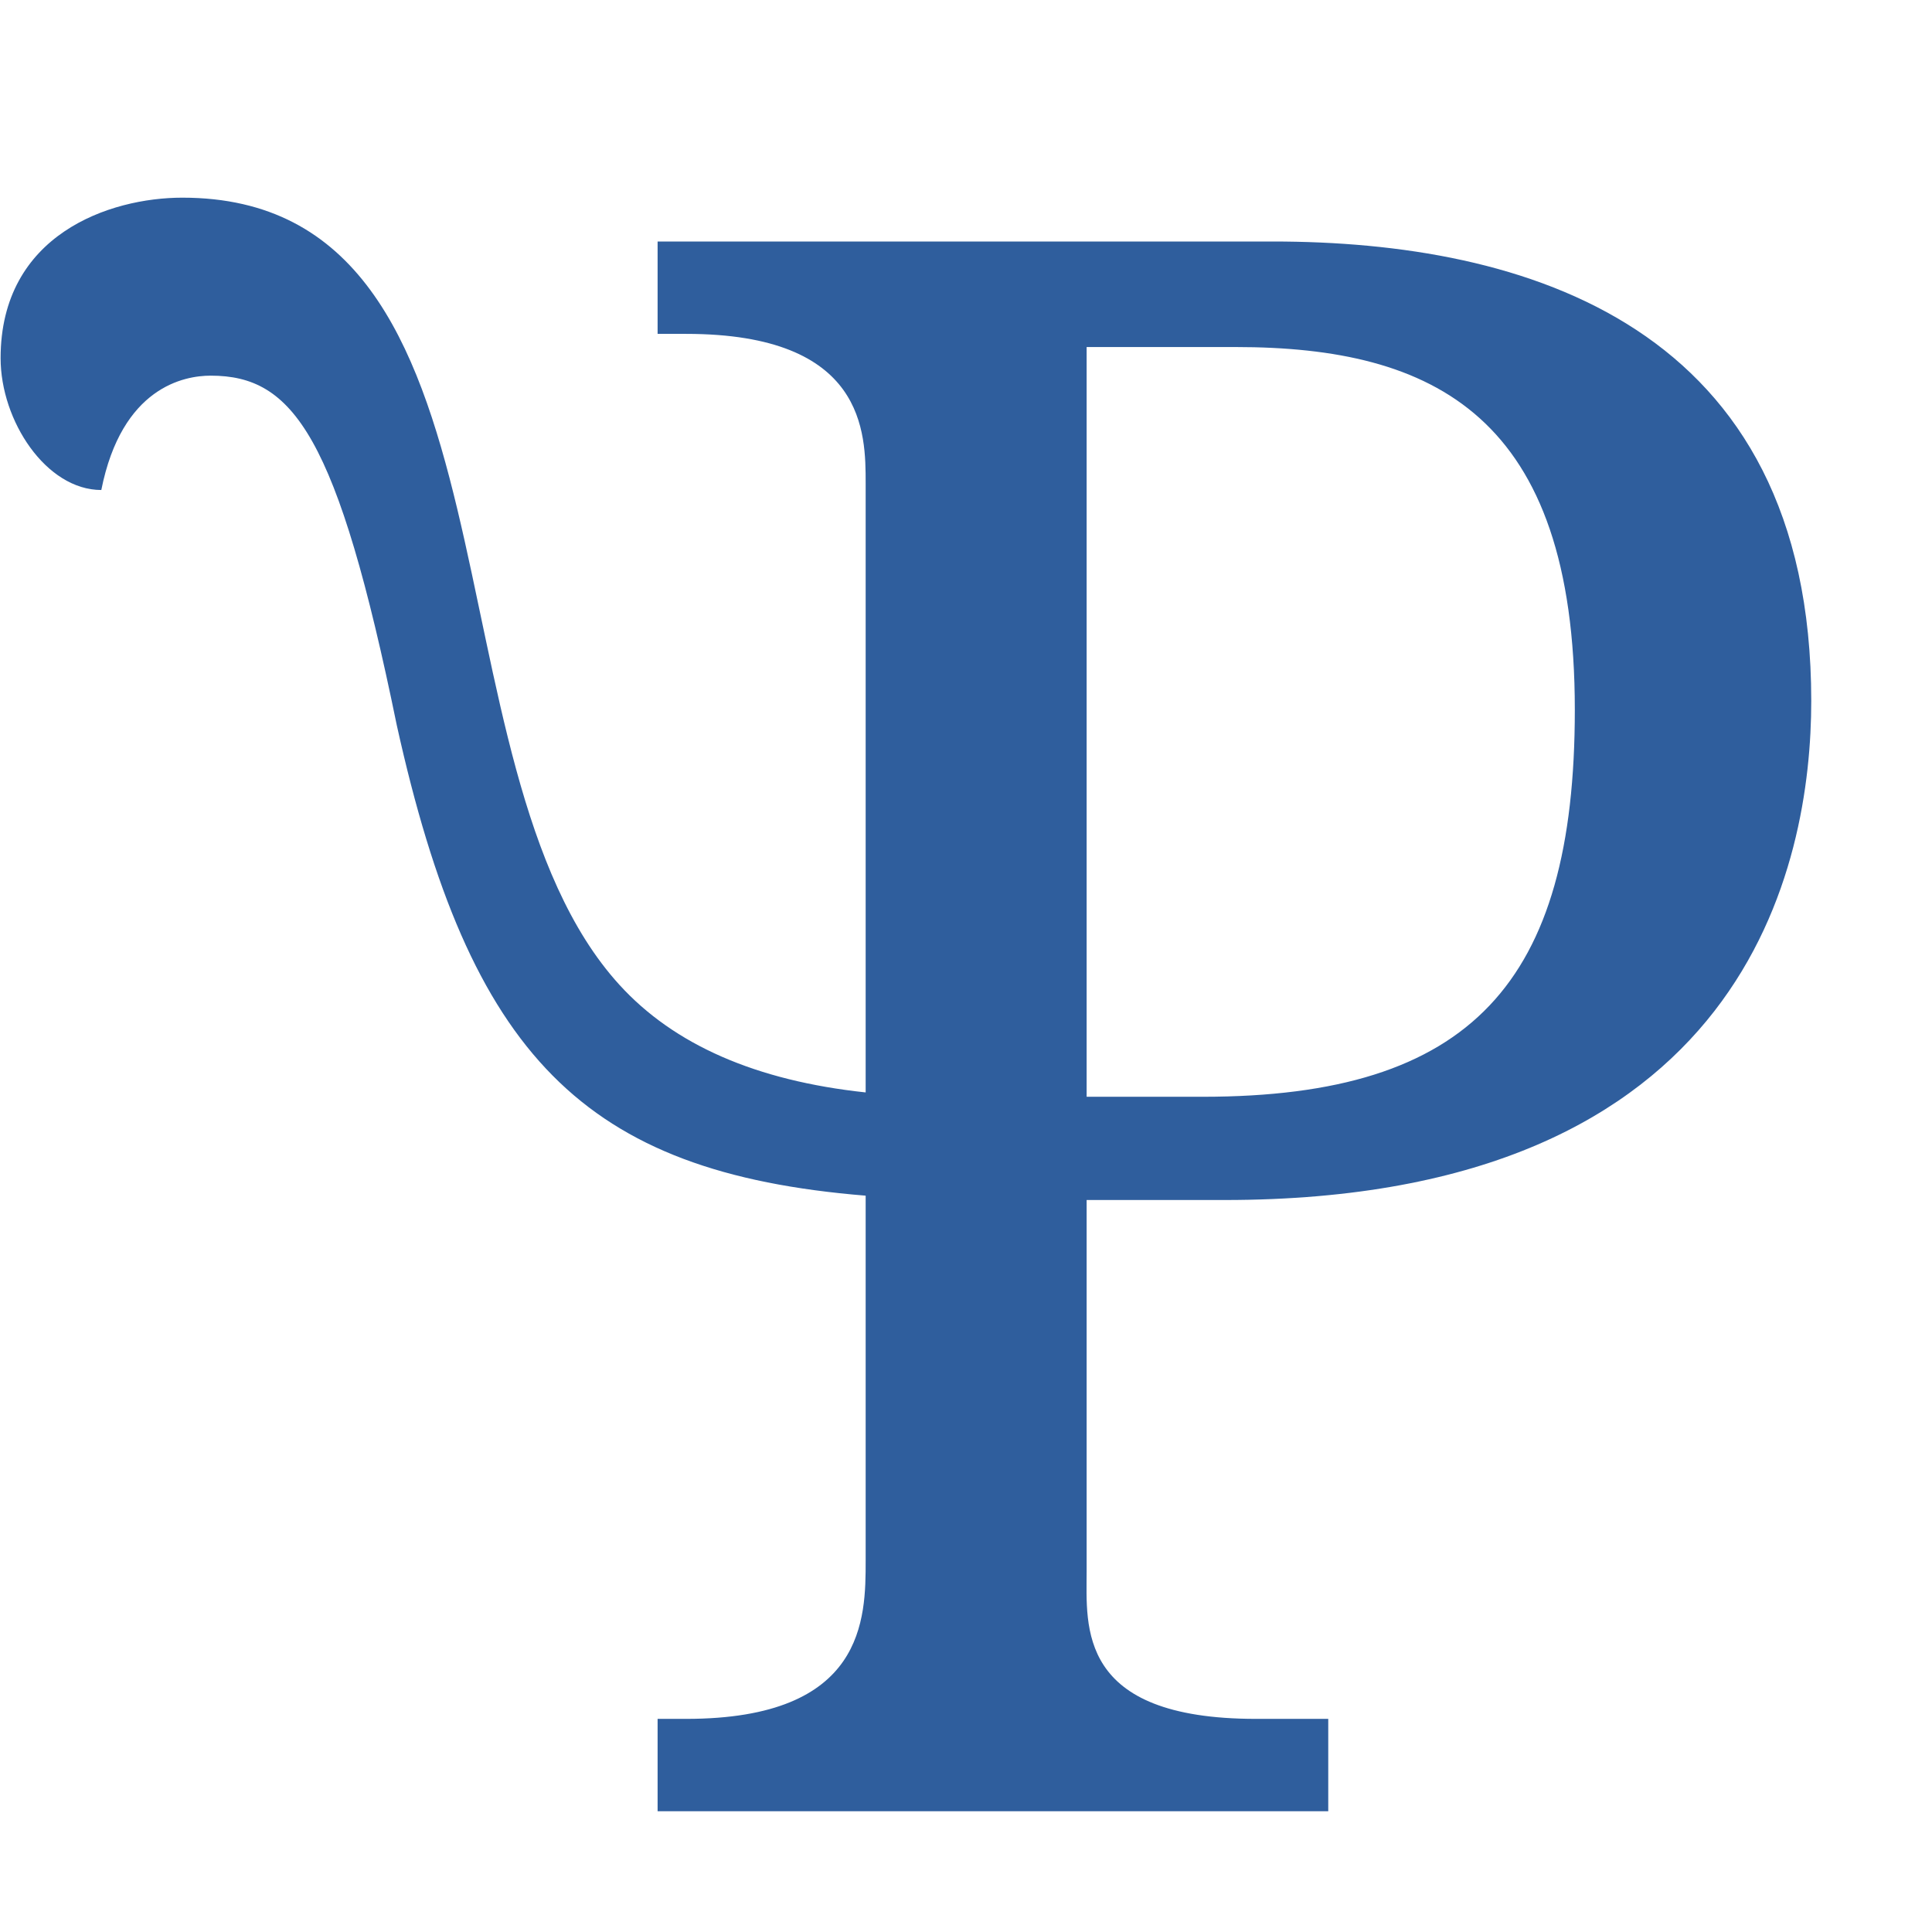 <?xml version="1.0" encoding="UTF-8" standalone="no"?>
<!-- Created with Inkscape (http://www.inkscape.org/) -->

<svg
   width="16"
   height="16"
   viewBox="0 0 16 16"
   version="1.1"
   id="svg5"
   inkscape:version="1.2.2 (732a01da63, 2022-12-09)"
   sodipodi:docname="A720.svg"
   inkscape:export-filename="..\0500.png"
   inkscape:export-xdpi="96"
   inkscape:export-ydpi="96"
   xml:space="preserve"
   xmlns:inkscape="http://www.inkscape.org/namespaces/inkscape"
   xmlns:sodipodi="http://sodipodi.sourceforge.net/DTD/sodipodi-0.dtd"
   xmlns="http://www.w3.org/2000/svg"
   xmlns:svg="http://www.w3.org/2000/svg"><sodipodi:namedview
     id="namedview7"
     pagecolor="#ffffff"
     bordercolor="#666666"
     borderopacity="1.0"
     inkscape:pageshadow="2"
     inkscape:pageopacity="0"
     inkscape:pagecheckerboard="0"
     inkscape:document-units="px"
     showgrid="true"
     width="16mm"
     units="px"
     inkscape:zoom="66.644814"
     inkscape:cx="8.185183"
     inkscape:cy="9.9032462"
     inkscape:window-width="1680"
     inkscape:window-height="998"
     inkscape:window-x="-8"
     inkscape:window-y="-8"
     inkscape:window-maximized="1"
     inkscape:current-layer="layer1"
     showguides="true"
     inkscape:guide-bbox="true"
     inkscape:snap-bbox="true"
     inkscape:bbox-paths="true"
     inkscape:bbox-nodes="true"
     inkscape:snap-global="true"
     inkscape:showpageshadow="2"
     inkscape:deskcolor="#ffffff"><inkscape:grid
       type="xygrid"
       id="grid828"
       originx="0"
       originy="0" /></sodipodi:namedview><defs
     id="defs2" /><g
     inkscape:label="Layer 1"
     inkscape:groupmode="layer"
     id="layer1"><path
       fill="currentColor"
       d="m 15,5.805 c 0,1.34 -0.521,4.133 -4.859,4.133 H 8.999 v 3.077 c 0,0.452 -0.084,1.22 1.403,1.22 H 11 v 0.765 H 5.446 v -0.765 h 0.236 c 1.487,0 1.487,-0.834 1.487,-1.311 V 9.902 C 4.828,9.711 3.891,8.739 3.286,6.006 2.794,3.606 2.429,3.111 1.745,3.111 c -0.218,0 -0.736,0.093 -0.906,0.947 -0.456,0 -0.834,-0.572 -0.834,-1.092 0,-1.025 0.904,-1.329 1.505,-1.329 2.898,0 1.968,4.705 3.619,6.518 0.453,0.498 1.133,0.795 2.04,0.892 V 4.003 c 0,-0.417 0,-1.238 -1.487,-1.238 H 5.446 V 2 H 10.54 C 12.623,2 15,2.684 15,5.805 Z m -1.958,0.073 c 0,-2.432 -1.163,-3.004 -2.81,-3.004 H 8.999 v 6.209 h 0.961 c 2.226,0 3.082,-0.948 3.082,-3.204 z"
       id="path1134"
       style="fill:#2f5e9d;stroke-width:1"
       sodipodi:nodetypes="sscssccccssccscssccssccssssccss" /></g></svg>
